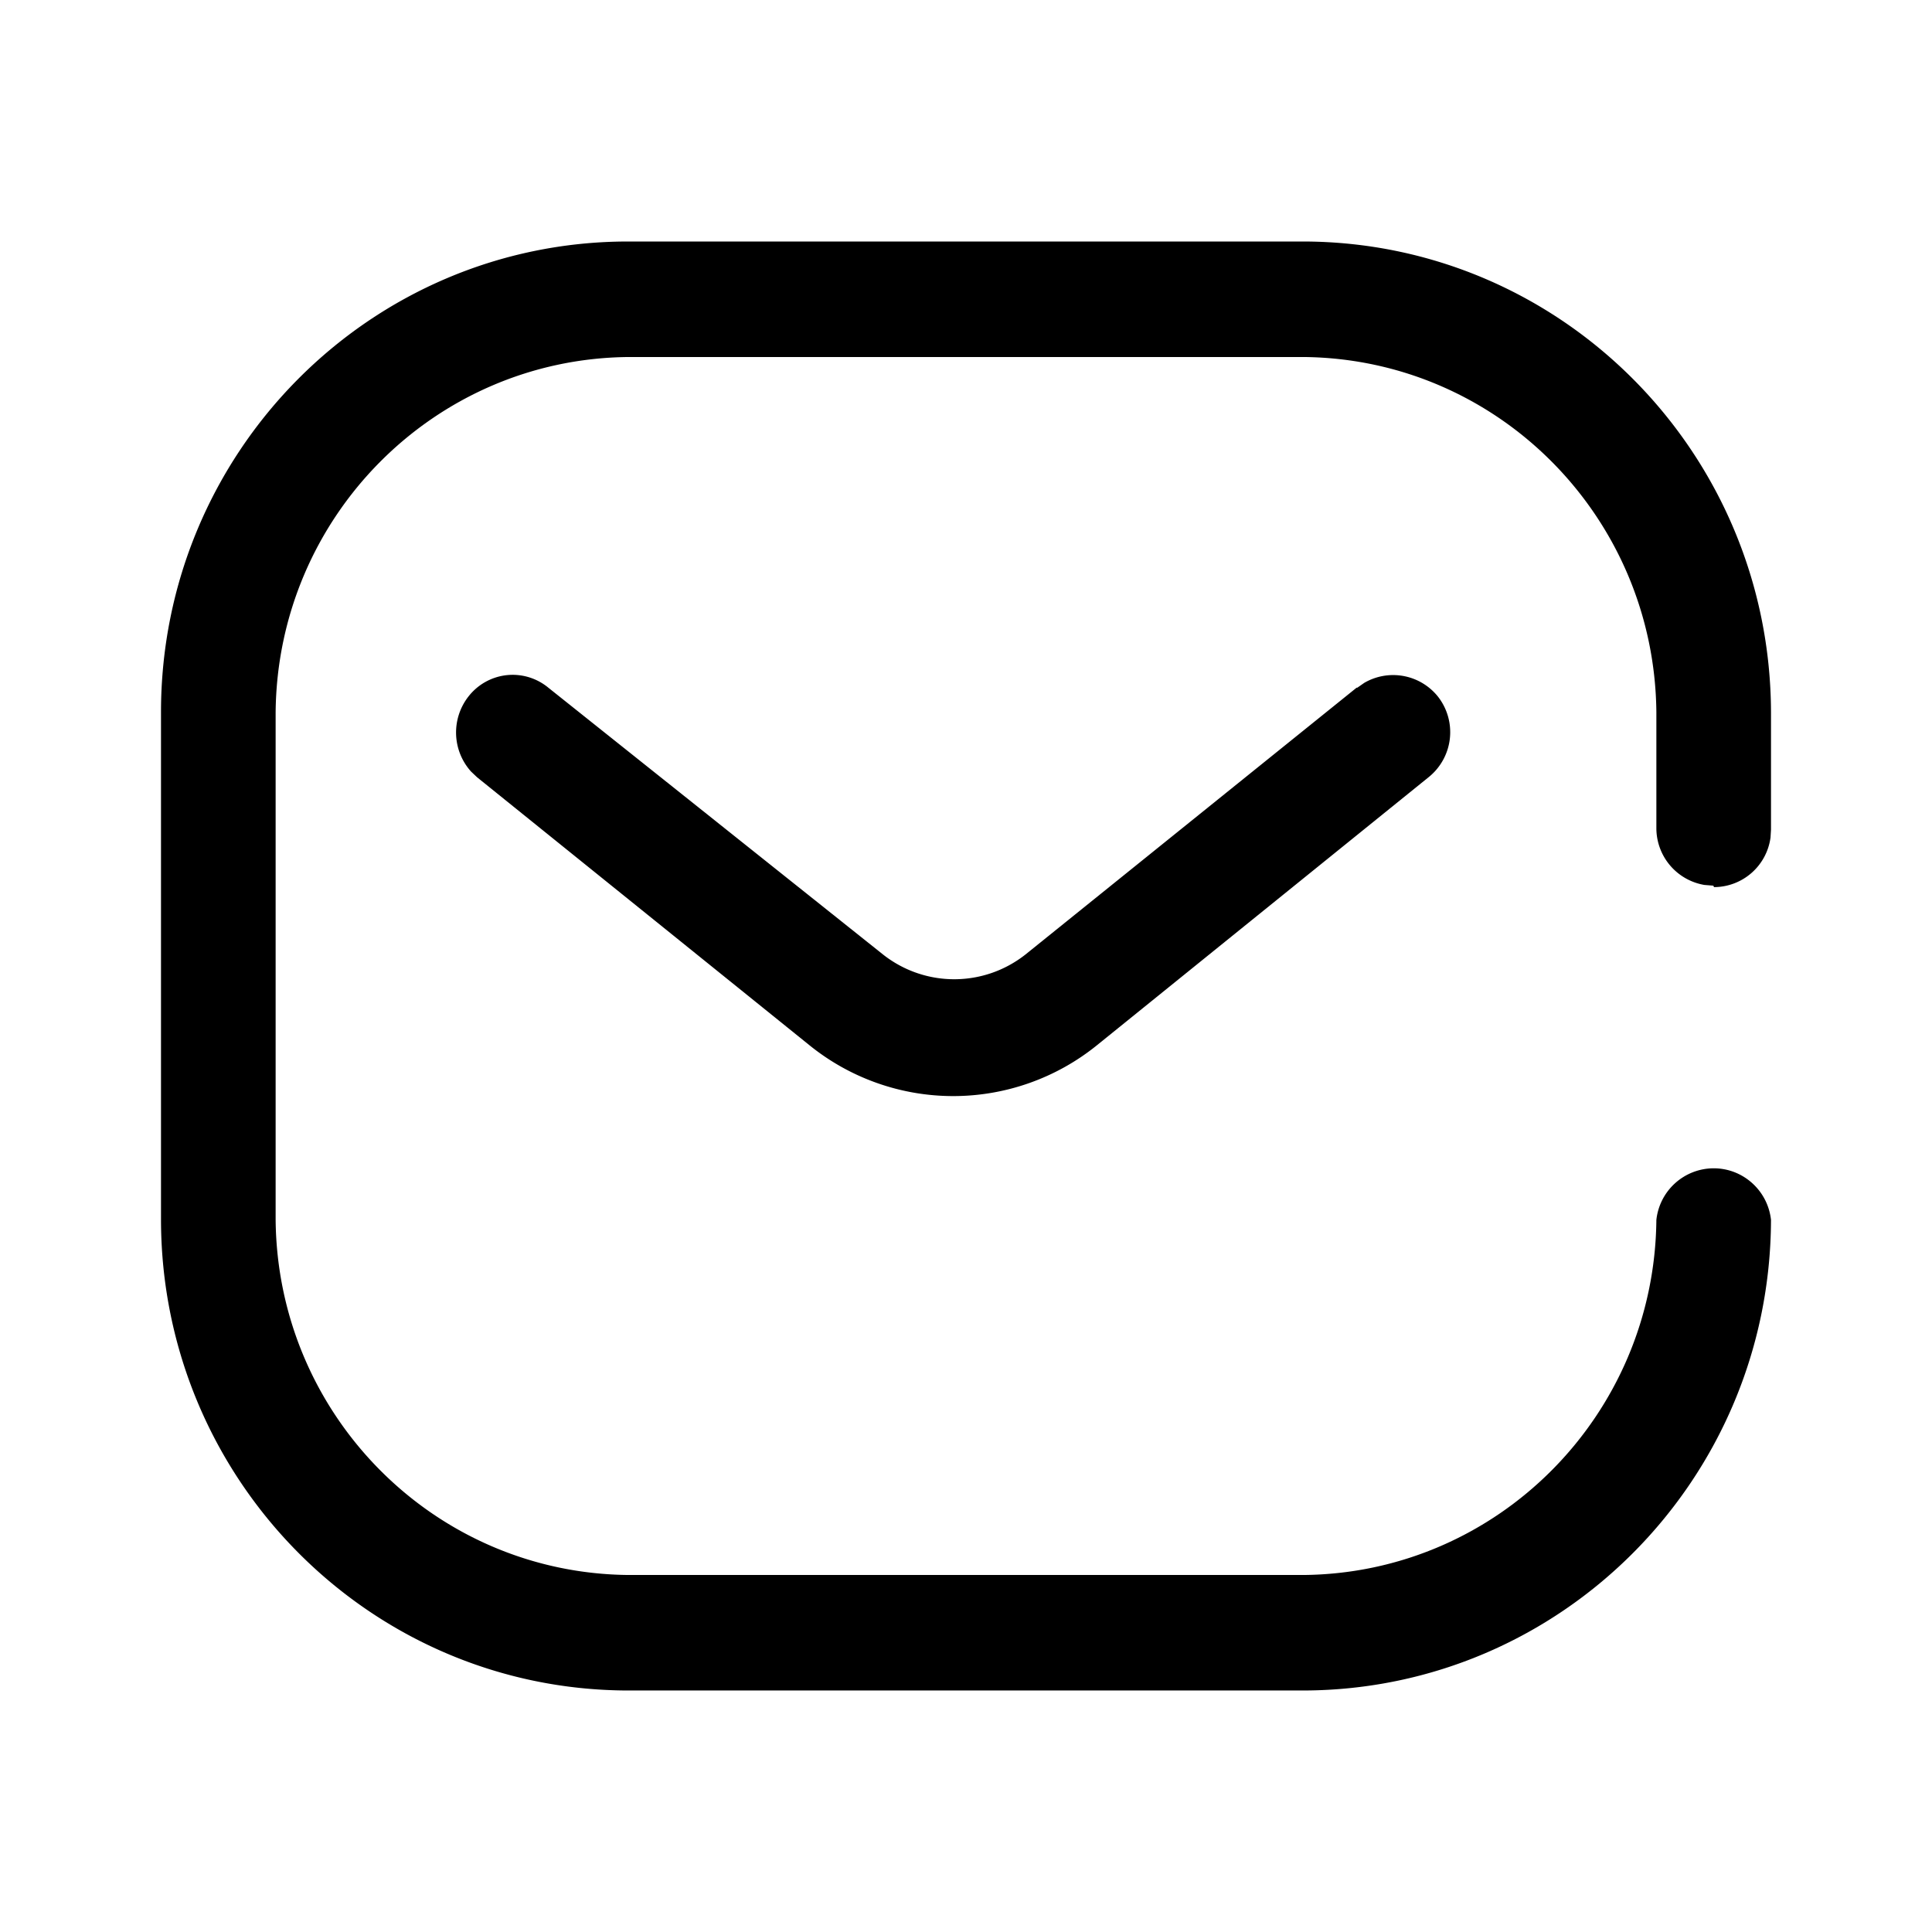 <svg viewBox="0 0 24 24" xmlns="http://www.w3.org/2000/svg" focusable="false">
  <path d="M16.197 3c3.201.01 5.793 2.621 5.803 5.846v1.46l-.006.098a.71.71 0 01-.702.616l-.008-.018-.112-.009a.716.716 0 01-.596-.704V8.846c-.024-2.426-1.97-4.387-4.379-4.411H7.803c-2.408.024-4.355 1.985-4.379 4.41v6.31c.024 2.425 1.97 4.386 4.379 4.41h8.394c2.408-.024 4.355-1.985 4.379-4.41a.718.718 0 01.712-.642c.365 0 .672.276.712.641-.01 3.225-2.602 5.836-5.803 5.846H7.803C4.6 20.995 2.005 18.38 2 15.154V8.846C2 5.617 4.598 3 7.803 3zM6.294 8.387a.695.695 0 01.518.156l4.157 3.314c.52.41 1.25.41 1.77 0l4.113-3.314h.009l.086-.06a.713.713 0 01.913.167.717.717 0 01-.115 1.006l-4.113 3.324a2.84 2.84 0 01-3.582 0L5.927 9.656l-.076-.072a.726.726 0 01-.03-.934.697.697 0 01.473-.263z"/>
</svg>
